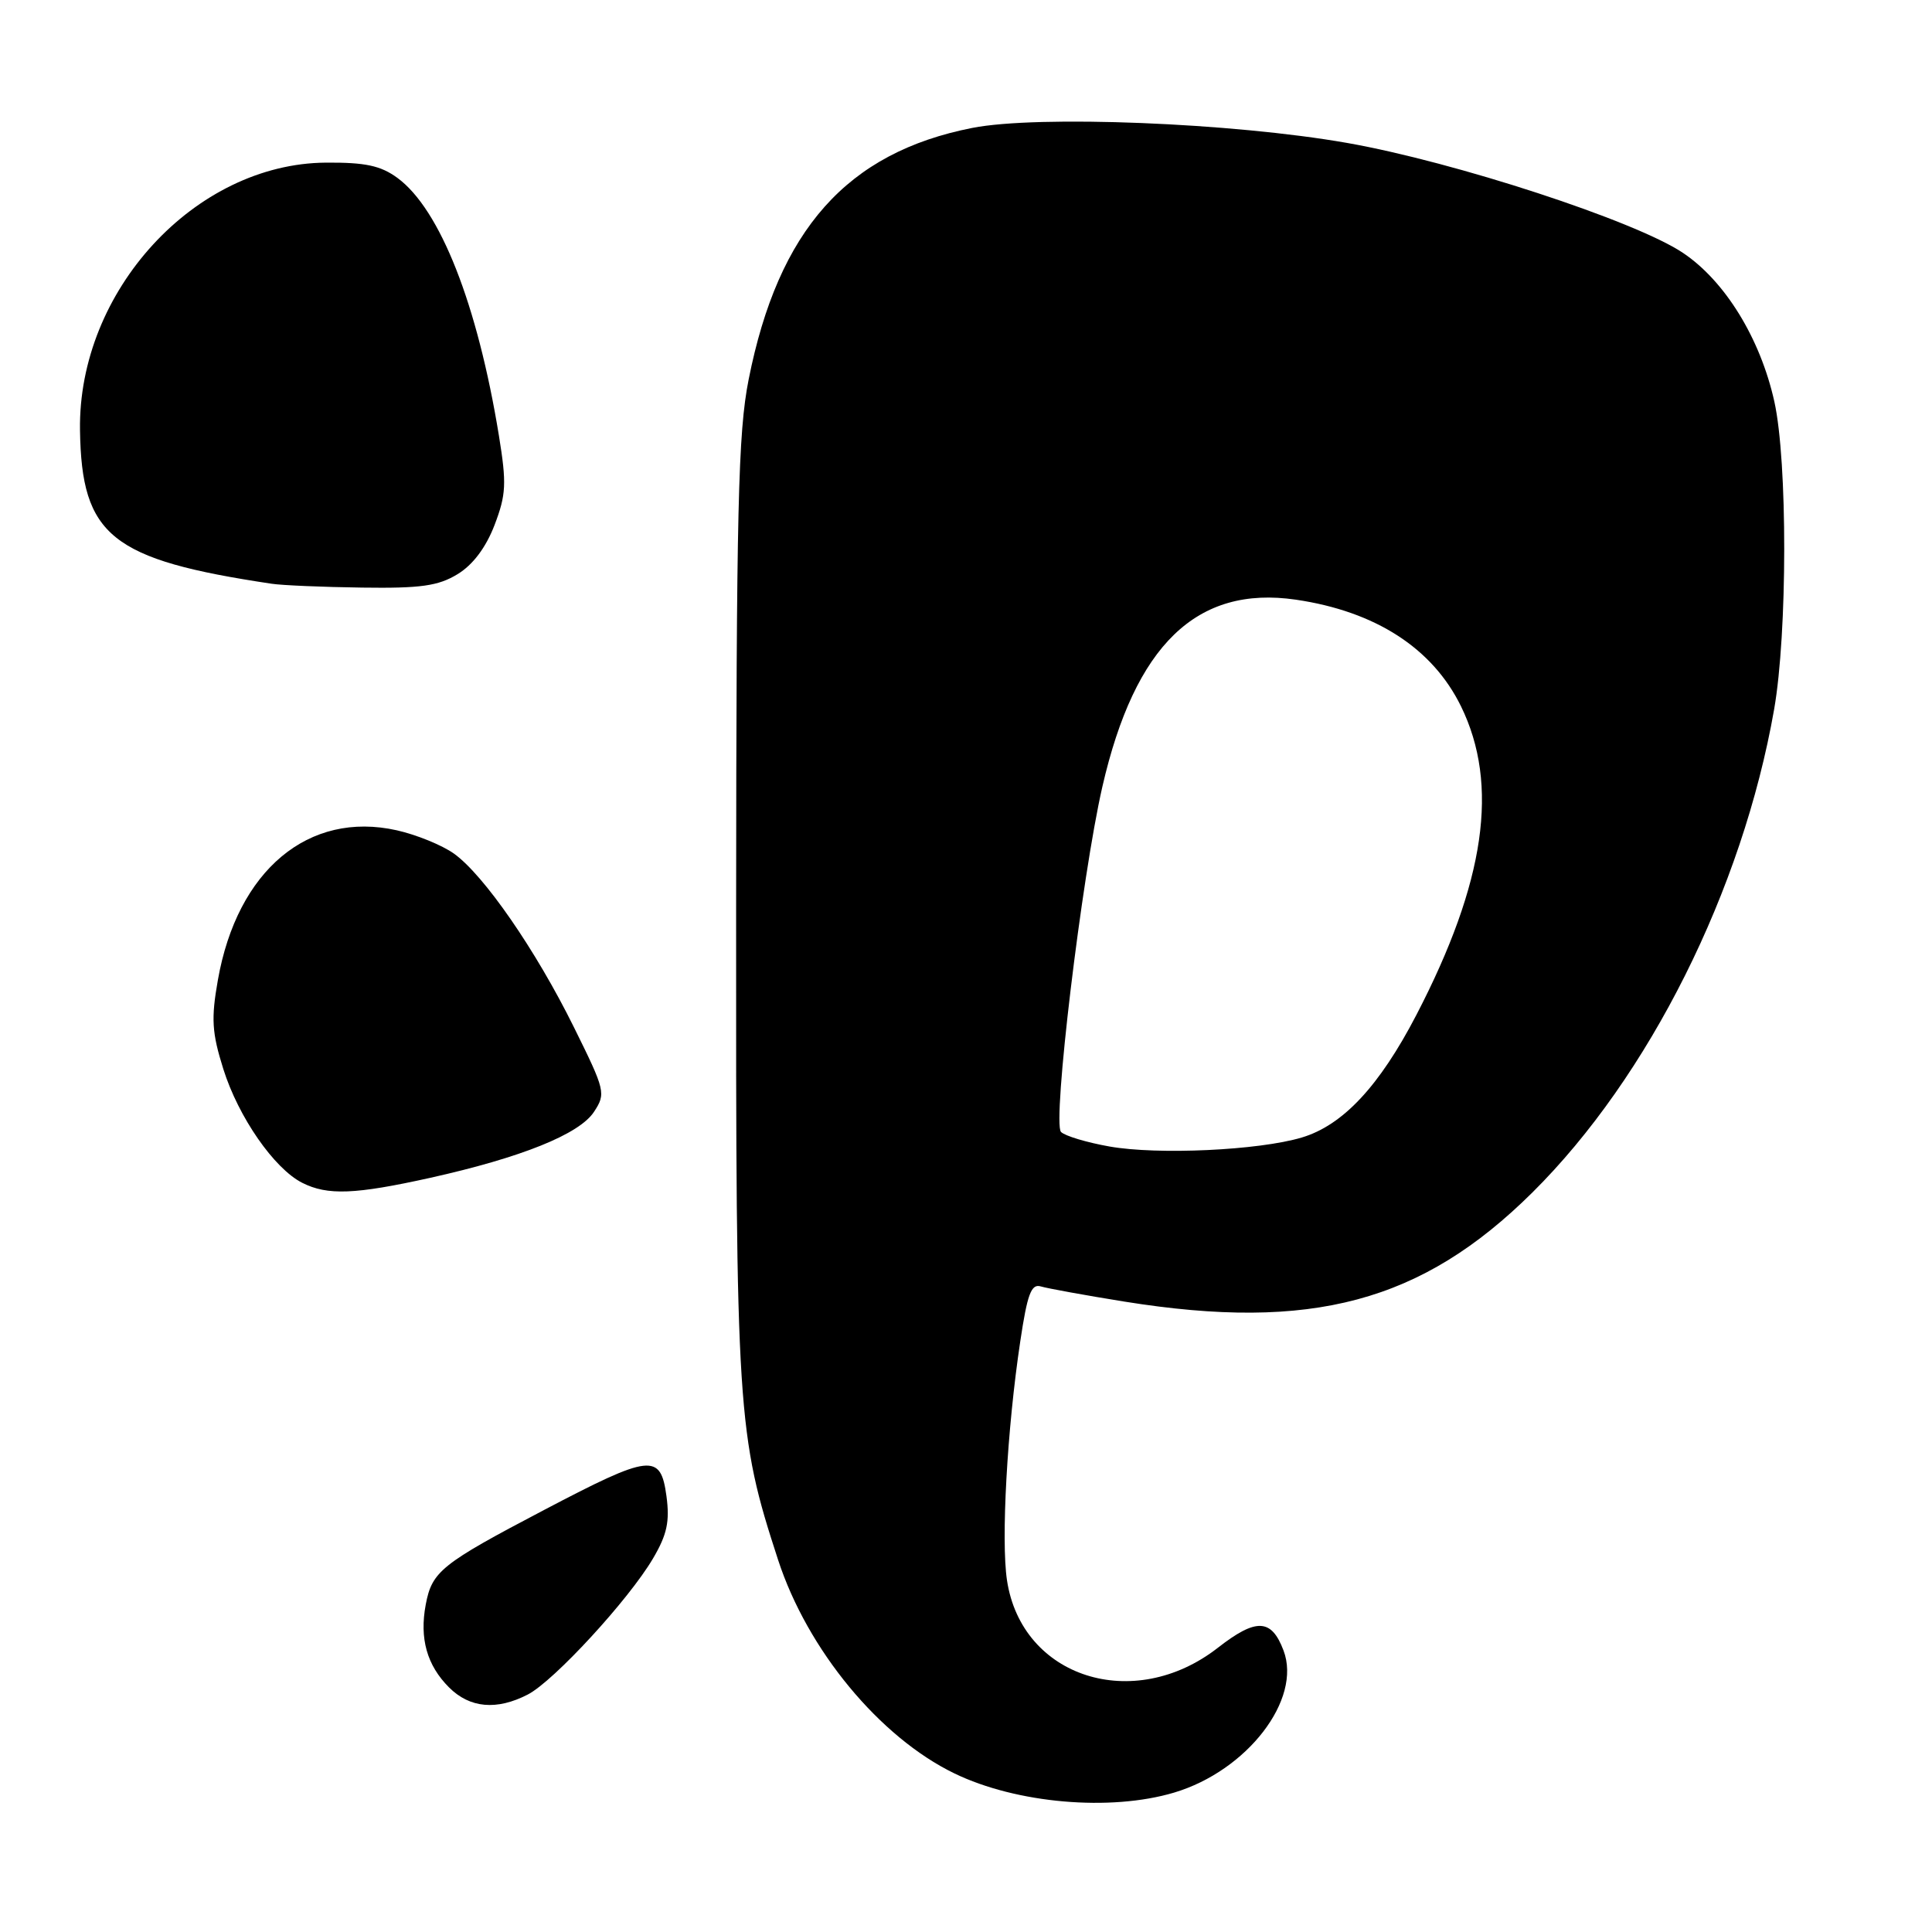 <?xml version="1.0" encoding="UTF-8" standalone="no"?>
<!DOCTYPE svg PUBLIC "-//W3C//DTD SVG 1.1//EN" "http://www.w3.org/Graphics/SVG/1.1/DTD/svg11.dtd" >
<svg xmlns="http://www.w3.org/2000/svg" xmlns:xlink="http://www.w3.org/1999/xlink" version="1.1" viewBox="0 0 256 256">
 <g >
 <path fill="currentColor"
d=" M 155.57 237.53 C 165.26 234.64 172.54 225.18 170.07 218.69 C 168.47 214.46 166.45 214.38 161.37 218.34 C 150.20 227.04 135.37 222.29 133.43 209.39 C 132.63 204.08 133.45 189.31 135.19 177.74 C 136.13 171.44 136.65 170.07 137.92 170.46 C 138.79 170.72 143.78 171.63 149.00 172.47 C 173.81 176.45 188.40 172.54 203.06 158.00 C 218.51 142.67 230.88 117.94 235.08 94.00 C 236.85 83.90 236.87 61.15 235.11 53.21 C 233.25 44.84 228.57 37.23 222.99 33.50 C 216.68 29.27 192.75 21.45 178.50 18.94 C 163.31 16.27 137.54 15.24 128.83 16.95 C 112.22 20.22 103.13 30.45 99.20 50.28 C 97.80 57.33 97.57 67.34 97.54 120.50 C 97.50 187.24 97.68 190.07 103.10 206.69 C 106.99 218.61 116.55 230.19 126.47 234.99 C 134.70 238.97 147.11 240.05 155.57 237.53 Z  M 69.94 224.53 C 73.40 222.74 83.32 211.96 86.53 206.50 C 88.39 203.34 88.76 201.61 88.31 198.25 C 87.53 192.51 86.25 192.65 72.09 200.08 C 58.45 207.24 57.24 208.21 56.41 212.63 C 55.57 217.11 56.57 220.66 59.50 223.59 C 62.25 226.34 65.82 226.66 69.94 224.53 Z  M 57.00 156.07 C 69.08 153.38 76.77 150.29 78.71 147.32 C 80.30 144.90 80.20 144.51 76.07 136.16 C 71.00 125.89 64.11 115.93 60.14 113.10 C 58.58 111.99 55.17 110.60 52.58 110.02 C 40.89 107.40 31.43 115.31 28.87 129.86 C 27.96 134.99 28.08 136.84 29.59 141.65 C 31.59 148.02 36.33 154.85 40.05 156.73 C 43.40 158.42 47.03 158.28 57.00 156.07 Z  M 60.63 76.08 C 62.66 74.85 64.39 72.54 65.53 69.57 C 67.07 65.53 67.14 64.07 66.11 57.73 C 63.27 40.32 58.32 27.74 52.67 23.58 C 50.45 21.95 48.41 21.51 43.17 21.55 C 25.83 21.68 10.32 38.56 10.60 57.00 C 10.81 71.02 14.72 74.16 36.00 77.35 C 37.38 77.56 42.77 77.79 48.00 77.86 C 55.75 77.97 58.08 77.64 60.63 76.08 Z  M 147.03 151.92 C 144.02 151.39 141.12 150.52 140.59 149.99 C 139.42 148.82 143.32 116.25 146.07 104.24 C 150.38 85.46 158.57 77.54 171.71 79.46 C 182.26 81.01 189.82 85.89 193.59 93.59 C 198.68 103.99 196.81 116.89 187.68 134.48 C 182.77 143.93 177.93 149.11 172.48 150.73 C 166.79 152.43 153.43 153.05 147.03 151.92 Z "/>
</g>
</svg>
